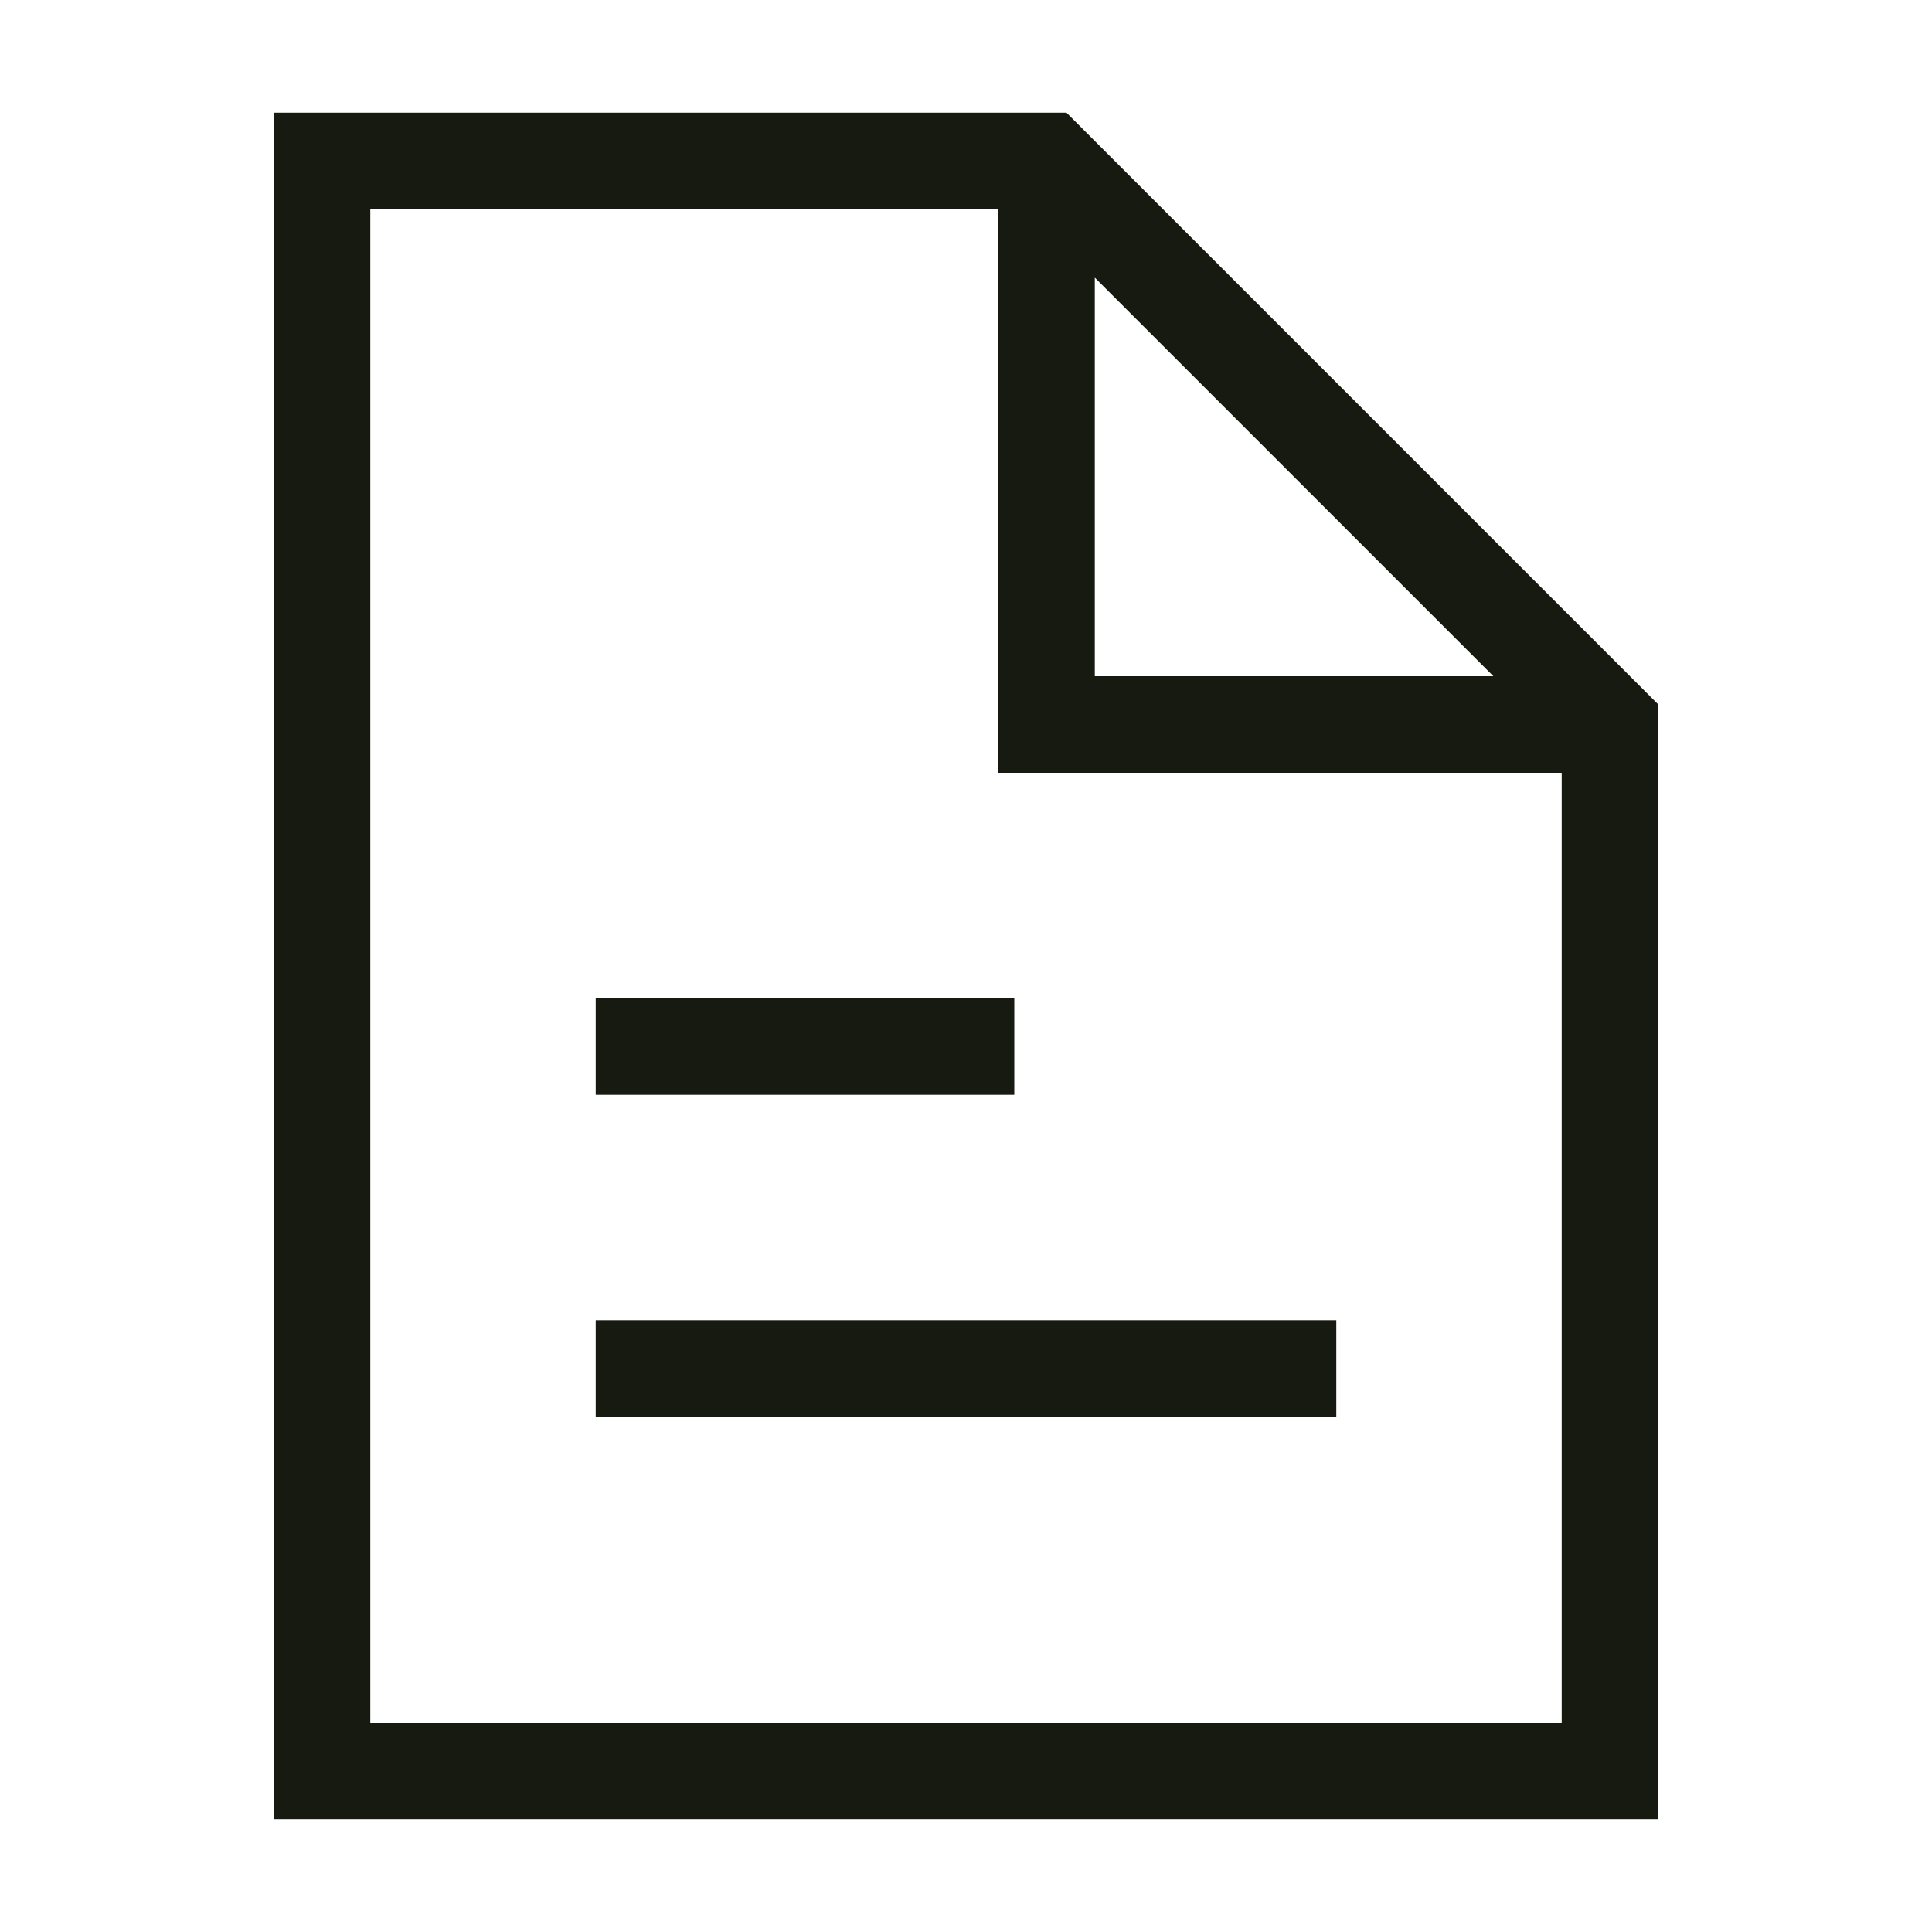 <svg width="18" height="18" viewBox="0 0 18 18" fill="none" xmlns="http://www.w3.org/2000/svg">
<path d="M6 12.75H12" stroke="#161A11" stroke-width="0.9" stroke-linecap="square"/>
<path d="M6 9.75H9" stroke="#161A11" stroke-width="0.9" stroke-linecap="square"/>
<path d="M9.75 1.875V6.75H14.625M15 6.75V16.5H3V1.5H9.75L15 6.75Z" stroke="#161A11" stroke-width="0.9" stroke-linecap="square"/>
</svg>
